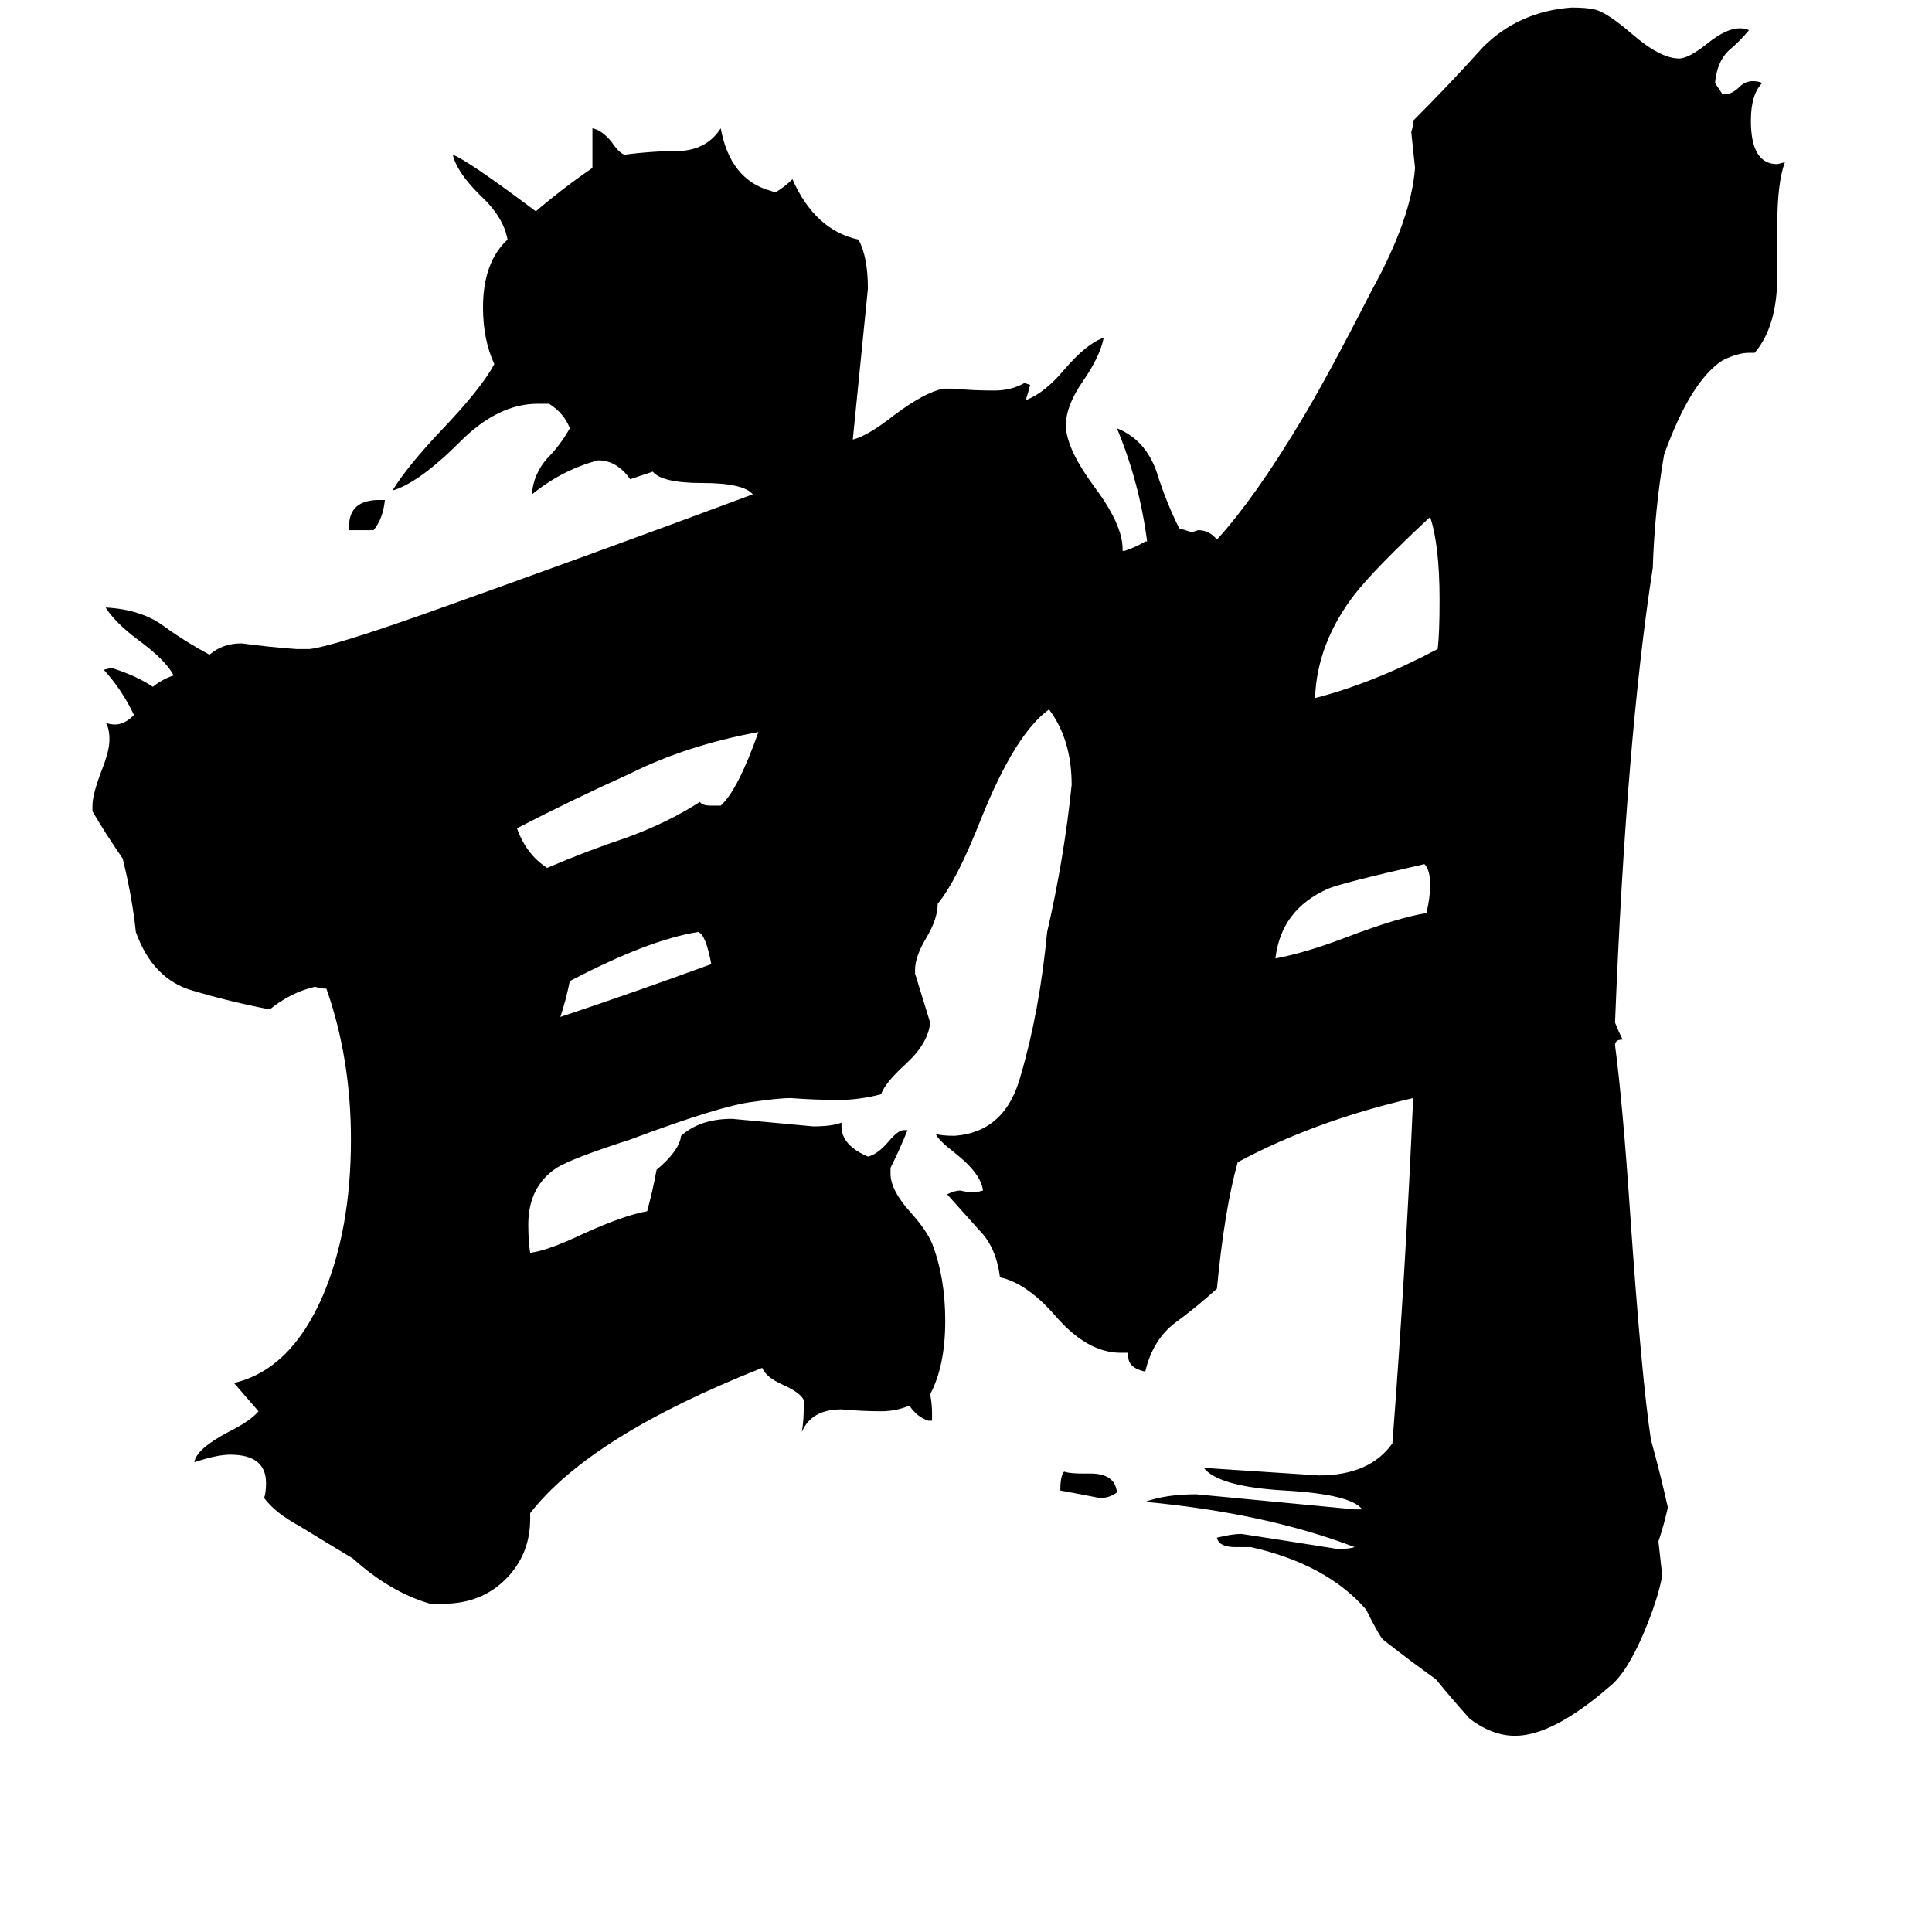 <svg xmlns="http://www.w3.org/2000/svg" viewBox="0 -800 1024 1024">
	<path fill="#000000" d="M198 -519H185V-521Q185 -535 201 -535H204Q203 -525 198 -519ZM574 -19H578Q591 -19 592 -9Q588 -6 583 -6Q573 -8 562 -10Q562 -18 564 -20Q567 -19 574 -19ZM377 -289Q374 -305 370 -306Q344 -302 302 -280Q300 -270 297 -261Q336 -274 377 -289ZM756 -316Q758 -324 758 -331Q758 -339 755 -342Q711 -332 704 -329Q679 -318 676 -292Q692 -295 713 -303Q742 -314 756 -316ZM762 -456Q763 -464 763 -482Q763 -511 758 -526Q729 -499 718 -485Q698 -459 697 -430Q728 -438 762 -456ZM377 -373H382Q391 -381 402 -412Q364 -405 334 -390Q303 -376 274 -361Q279 -347 290 -340Q311 -349 332 -356Q354 -364 371 -375Q372 -373 377 -373ZM718 0H722Q716 -8 681 -10Q646 -12 638 -22Q669 -20 699 -18Q726 -18 738 -35Q745 -126 749 -218Q697 -206 656 -184Q649 -159 645 -117Q634 -107 623 -99Q611 -90 607 -73Q598 -75 598 -81V-83H594Q576 -83 559 -103Q544 -120 530 -123Q528 -139 519 -148Q510 -158 502 -167Q506 -169 509 -169Q513 -168 517 -168L521 -169Q520 -178 506 -189Q497 -196 496 -199Q499 -198 506 -198Q533 -200 541 -230Q551 -264 555 -306Q564 -345 568 -384Q568 -408 556 -424Q538 -411 520 -366Q507 -333 497 -321Q497 -313 491 -303Q485 -293 485 -286V-284Q489 -271 493 -258Q492 -247 480 -236Q469 -226 467 -220Q455 -217 445 -217Q432 -217 419 -218Q413 -218 399 -216Q382 -214 334 -196Q303 -186 295 -181Q280 -171 280 -151Q280 -142 281 -136Q290 -137 309 -146Q331 -156 343 -158Q346 -169 348 -180Q360 -190 361 -198Q371 -207 388 -207Q410 -205 431 -203Q441 -203 446 -205V-203Q446 -193 460 -187Q465 -188 471 -195Q476 -201 479 -201H481Q477 -191 472 -181V-178Q472 -169 483 -157Q491 -148 494 -141Q501 -123 501 -100Q501 -76 493 -61Q494 -56 494 -51V-47H492Q486 -49 482 -55Q475 -52 467 -52Q457 -52 446 -53Q430 -53 425 -41Q426 -47 426 -54V-58Q424 -62 415 -66Q406 -70 404 -75Q313 -39 281 2V5Q281 24 268 37Q255 50 235 50H228Q207 44 187 26Q172 17 159 9Q146 2 140 -6Q141 -9 141 -14Q141 -29 122 -29Q115 -29 103 -25Q104 -32 121 -41Q133 -47 137 -52Q131 -59 124 -67Q154 -74 171 -113Q186 -148 186 -196Q186 -239 173 -276Q170 -276 167 -277Q154 -274 143 -265Q122 -269 102 -275Q81 -281 72 -306Q70 -325 65 -345Q56 -358 49 -370V-373Q49 -379 54 -392Q58 -402 58 -408Q58 -414 56 -417Q58 -416 61 -416Q66 -416 71 -421Q65 -434 55 -445L59 -446Q72 -442 81 -436Q86 -440 92 -442Q88 -450 73 -461Q61 -470 56 -478Q75 -477 87 -468Q98 -460 111 -453Q118 -459 128 -459Q143 -457 157 -456H164Q175 -457 226 -475Q313 -506 399 -538Q394 -544 372 -544Q351 -544 346 -550L334 -546Q327 -556 317 -556Q298 -551 282 -538V-539Q283 -549 290 -557Q297 -564 302 -573Q299 -581 291 -586H285Q264 -586 244 -566Q222 -544 208 -540Q216 -553 234 -572Q255 -594 262 -607Q256 -620 256 -637Q256 -661 269 -673Q267 -685 254 -697Q242 -709 240 -718Q248 -715 284 -688Q298 -700 314 -711V-732Q319 -731 324 -725Q328 -719 331 -718Q346 -720 361 -720Q375 -721 382 -732Q387 -705 408 -699L411 -698Q416 -701 420 -705Q432 -678 455 -673Q460 -664 460 -647Q456 -607 452 -567Q460 -569 474 -580Q490 -592 500 -594H505Q516 -593 527 -593Q536 -593 543 -597L546 -596Q545 -592 544 -589V-588Q554 -592 564 -604Q576 -618 585 -621Q583 -611 574 -598Q565 -585 565 -575V-573Q566 -561 580 -542Q595 -522 595 -509V-508H596Q602 -510 607 -513H608Q604 -544 592 -573Q607 -567 613 -550Q618 -534 625 -520Q631 -518 632 -518L635 -519Q641 -519 645 -514Q665 -536 689 -576Q703 -599 727 -646Q748 -684 750 -711Q749 -720 748 -730Q749 -733 749 -736Q768 -755 786 -775Q805 -794 833 -796Q841 -796 845 -795Q851 -794 865 -782Q880 -769 890 -769Q895 -769 905 -777Q915 -785 922 -785Q925 -785 927 -784Q922 -778 916 -773Q910 -767 909 -756Q911 -753 913 -750H914Q918 -750 922 -754Q925 -757 929 -757Q932 -757 934 -756Q928 -750 928 -736Q928 -713 942 -713L946 -714Q942 -703 942 -681V-654Q942 -627 930 -613H927Q921 -613 913 -609Q896 -598 882 -559Q877 -530 876 -499Q862 -409 856 -258Q858 -253 860 -249Q856 -249 856 -246Q860 -216 864 -157Q870 -70 875 -37Q880 -19 884 -1Q882 8 879 17Q880 26 881 35Q879 47 871 66Q862 87 853 94Q823 120 803 120Q791 120 779 111Q770 101 761 90Q747 80 733 69Q731 67 724 53Q703 29 663 20H655Q646 20 645 15Q653 13 658 13Q684 17 709 21Q715 21 718 20Q671 2 607 -4Q618 -8 634 -8Q676 -4 718 0Z"/>
</svg>